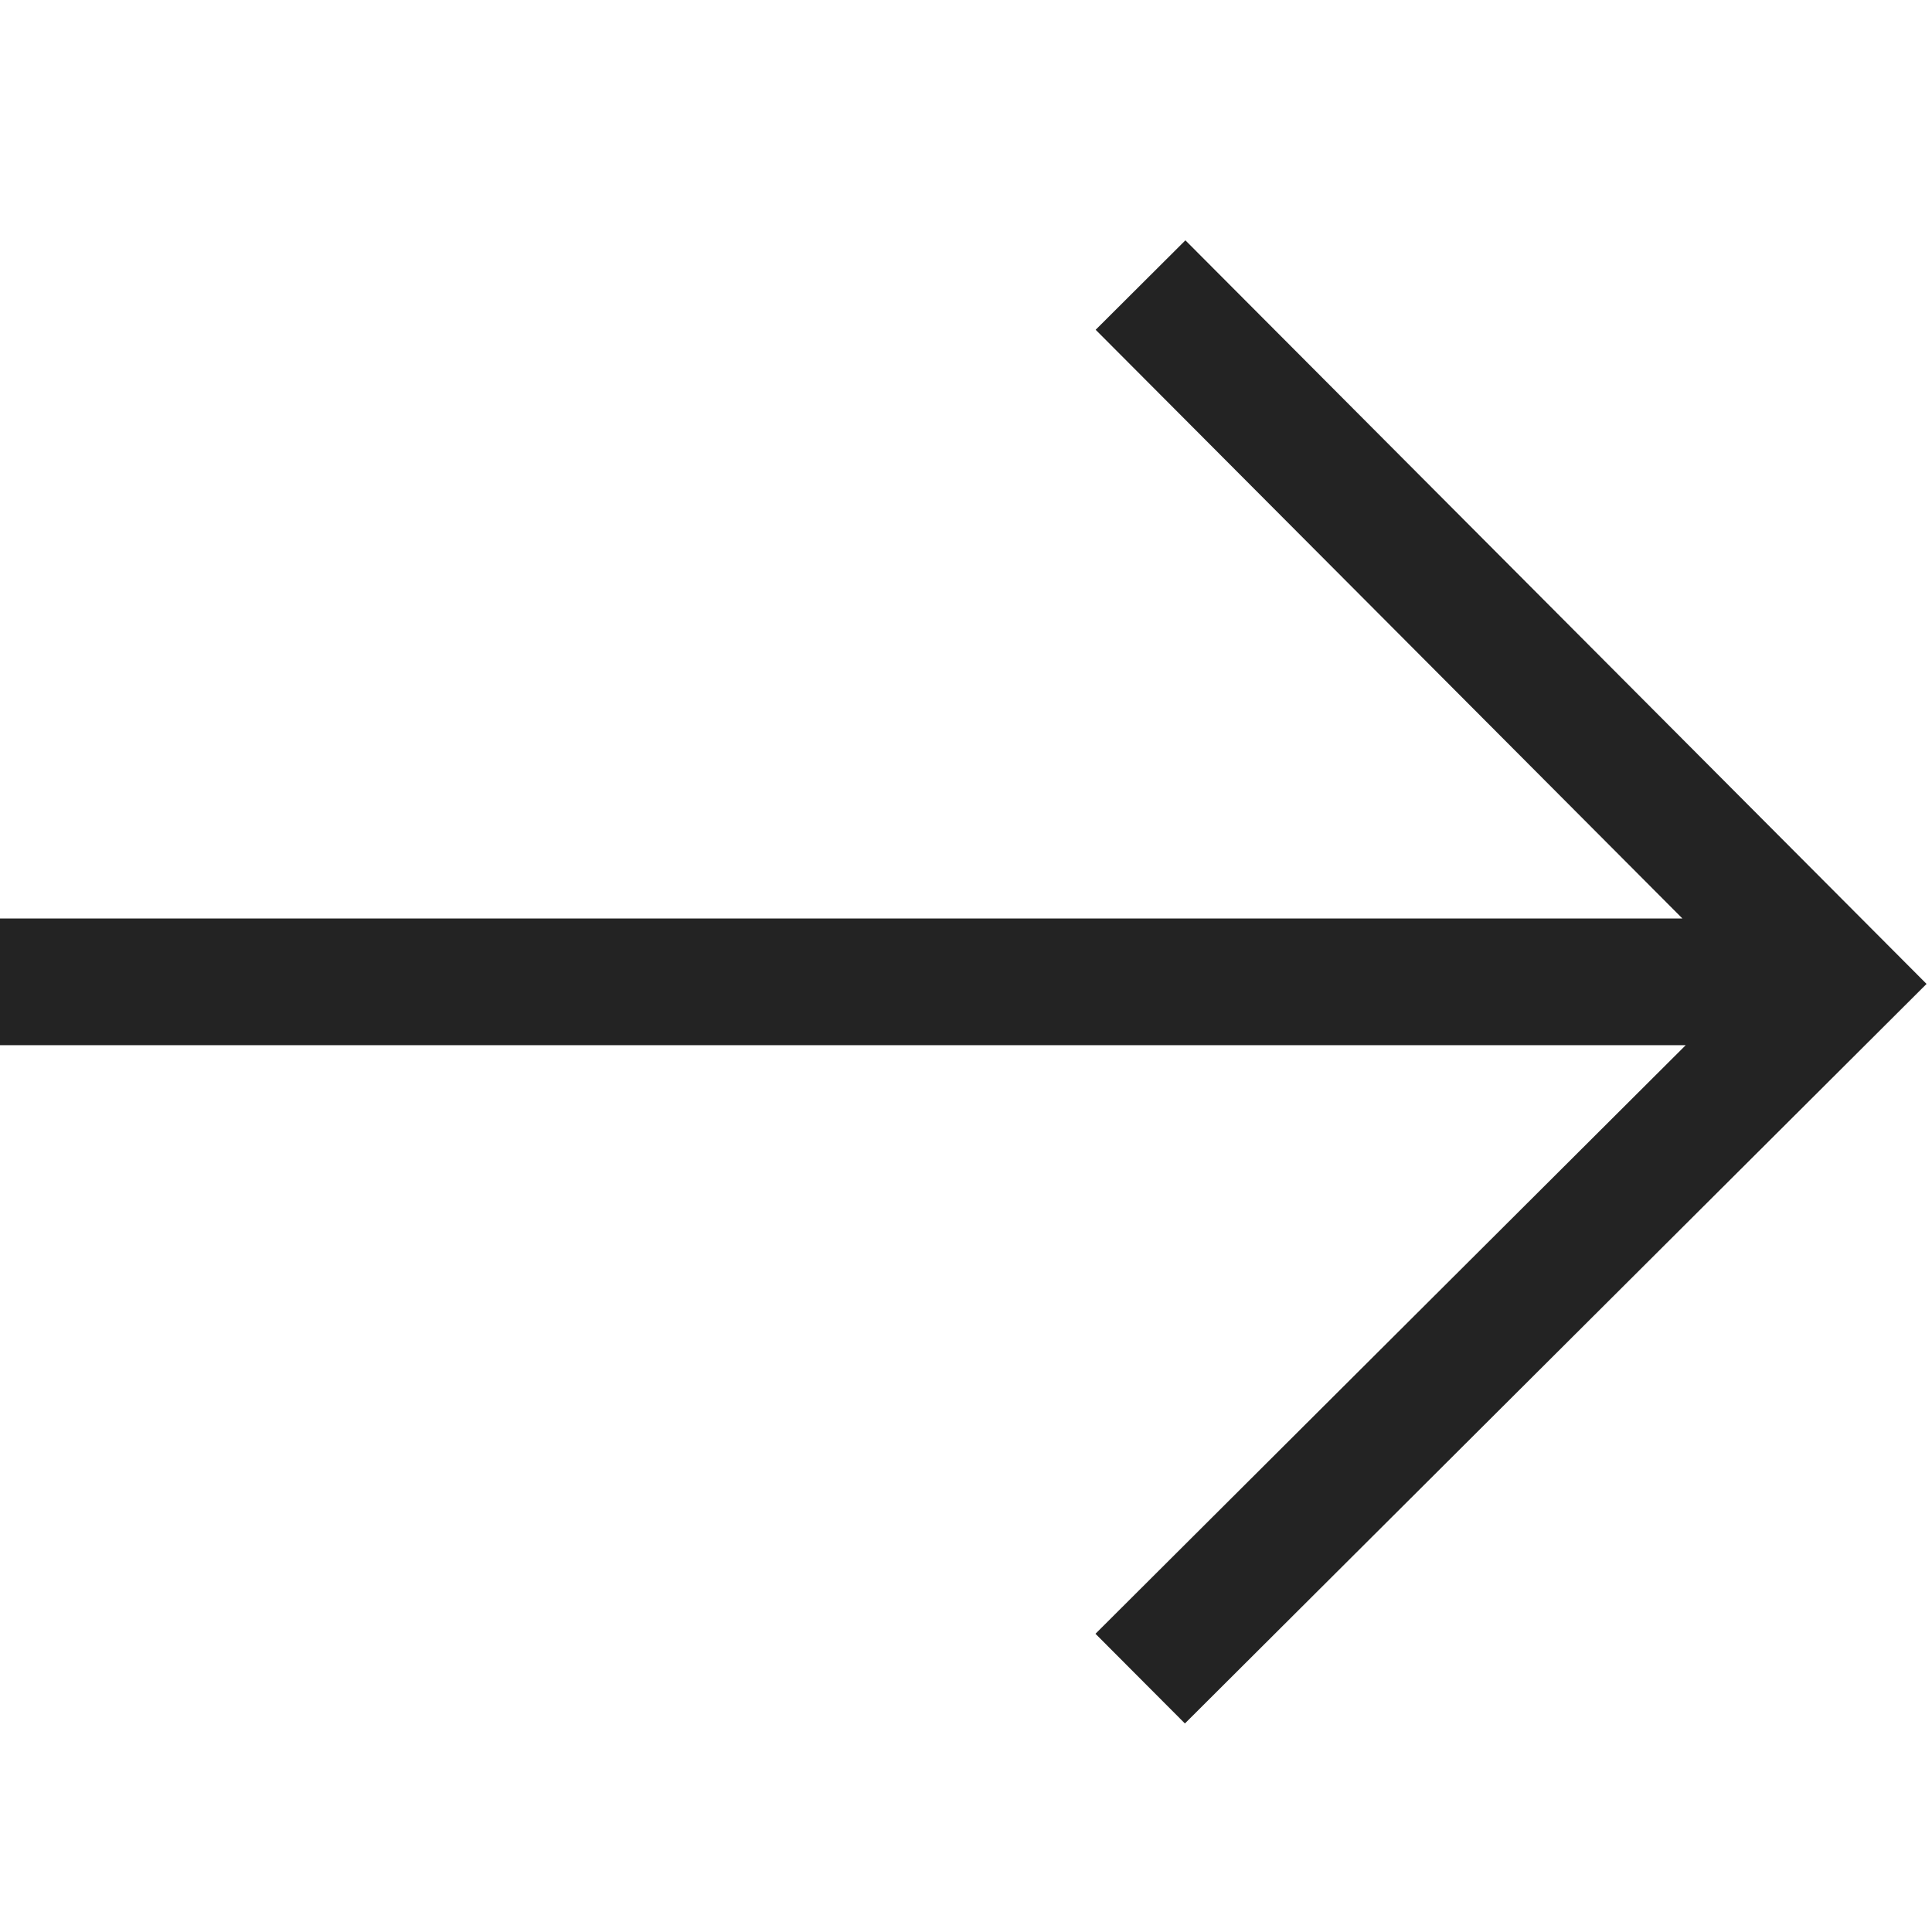 <svg width="61px" height="61px" viewBox="0 0 61 61" xmlns="http://www.w3.org/2000/svg">
    <title>
        arrow-right-l
    </title>
    <path d="M53.224 33L34.588 51.584l2.824 2.832 23.416-23.35L37.427 7.588l-2.833 2.824L53.12 29H0v4h53.224z" fill="#232323"/>
</svg>
